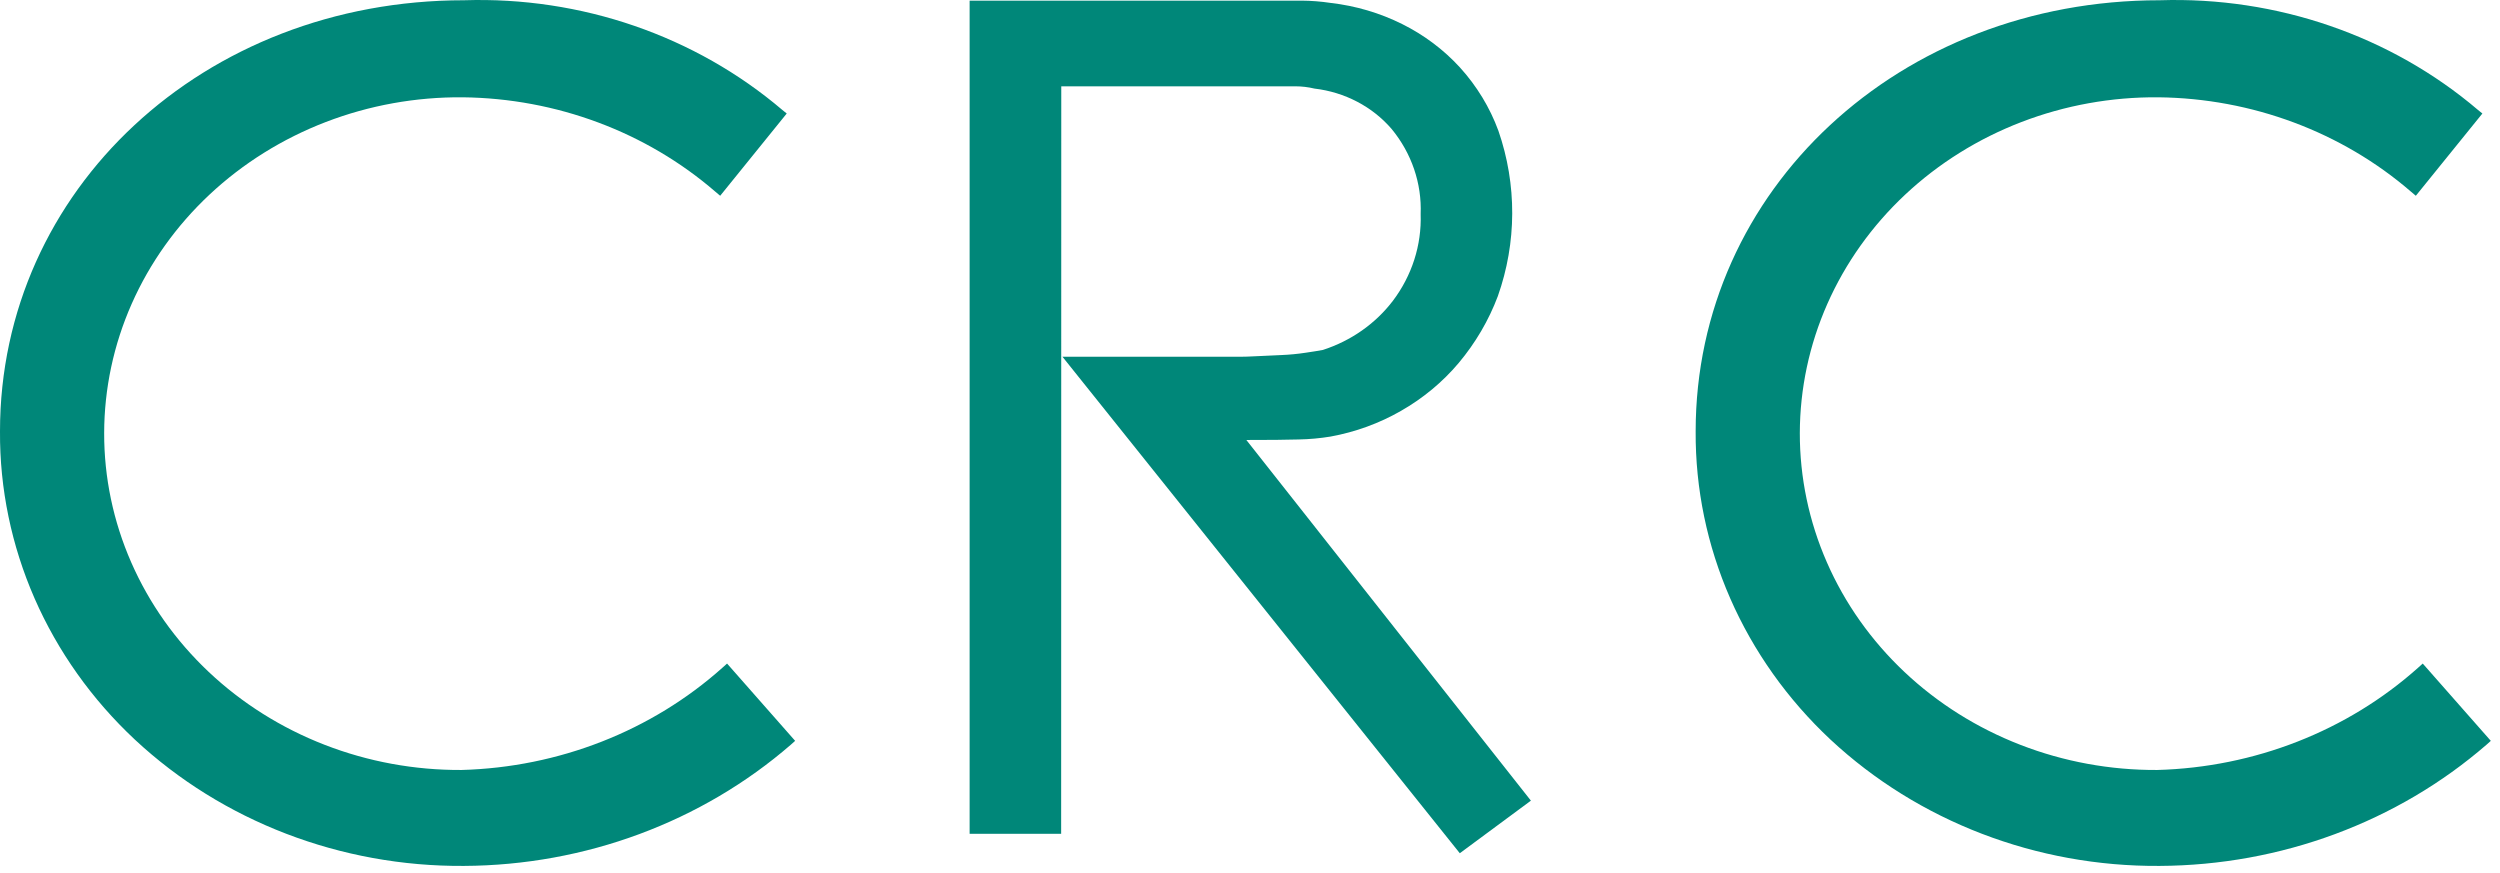 <svg width="126" height="44" viewBox="0 0 126 44" fill="none" xmlns="http://www.w3.org/2000/svg">
<path d="M53.482 42.024H48.869V0.032H65.603C66.092 0.036 66.579 0.074 67.061 0.147C68.322 0.292 69.544 0.652 70.668 1.212C71.773 1.762 72.76 2.503 73.578 3.396C74.431 4.336 75.09 5.419 75.519 6.59C76.458 9.3 76.448 12.225 75.49 14.93C75.032 16.146 74.366 17.282 73.518 18.294C72.707 19.256 71.722 20.074 70.608 20.709C69.516 21.336 68.315 21.774 67.06 22.003C66.529 22.09 65.992 22.139 65.453 22.149C64.827 22.168 63.945 22.175 62.816 22.175L77.157 40.353L73.574 43.003L53.549 17.981H62.482C62.682 17.981 62.982 17.972 63.363 17.951C63.744 17.93 64.152 17.913 64.579 17.895C64.986 17.878 65.392 17.84 65.794 17.779C66.179 17.723 66.473 17.675 66.675 17.636C68.093 17.177 69.325 16.312 70.201 15.162C71.162 13.89 71.654 12.354 71.601 10.791C71.663 9.244 71.146 7.727 70.142 6.505C69.172 5.375 67.778 4.644 66.251 4.465C65.934 4.389 65.607 4.35 65.279 4.35H53.488L53.482 42.024Z" fill="#008779"/>
<path d="M23.381 43.642C17.182 43.685 11.218 41.396 6.8 37.279C4.63 35.249 2.911 32.828 1.743 30.16C0.576 27.492 -0.017 24.63 0 21.741C0 9.557 10.271 0.013 23.382 0.013C29.286 -0.179 35.038 1.803 39.43 5.542L39.651 5.721L36.297 9.867L36.05 9.658C32.567 6.649 28.036 4.957 23.32 4.904C20.957 4.884 18.614 5.307 16.424 6.148C14.235 6.989 12.243 8.232 10.563 9.805C8.883 11.378 7.549 13.25 6.637 15.313C5.725 17.376 5.254 19.59 5.25 21.826C5.245 24.063 5.709 26.278 6.614 28.344C7.518 30.41 8.846 32.287 10.52 33.865C12.194 35.444 14.181 36.693 16.368 37.541C18.554 38.389 20.896 38.819 23.259 38.807C28.161 38.674 32.84 36.841 36.407 33.656L36.644 33.443L40.075 37.339L39.864 37.528C35.363 41.432 29.487 43.612 23.381 43.642Z" fill="#008779"/>
<path d="M108.841 43.642C102.642 43.685 96.679 41.396 92.261 37.279C90.091 35.249 88.372 32.828 87.204 30.16C86.036 27.492 85.444 24.63 85.461 21.741C85.461 9.557 95.732 0.013 108.843 0.013C114.747 -0.179 120.499 1.803 124.891 5.542L125.112 5.721L121.758 9.867L121.511 9.658C118.028 6.649 113.498 4.957 108.782 4.904C106.419 4.884 104.076 5.307 101.886 6.148C99.697 6.989 97.705 8.232 96.025 9.805C94.345 11.378 93.011 13.25 92.099 15.313C91.187 17.376 90.716 19.59 90.711 21.826C90.707 24.063 91.171 26.278 92.076 28.344C92.98 30.41 94.308 32.287 95.982 33.865C97.656 35.444 99.643 36.693 101.83 37.541C104.016 38.389 106.358 38.819 108.721 38.807C113.623 38.675 118.303 36.841 121.869 33.656L122.106 33.443L125.537 37.339L125.326 37.528C120.824 41.433 114.948 43.612 108.841 43.642Z" fill="#008779"/>
</svg>
